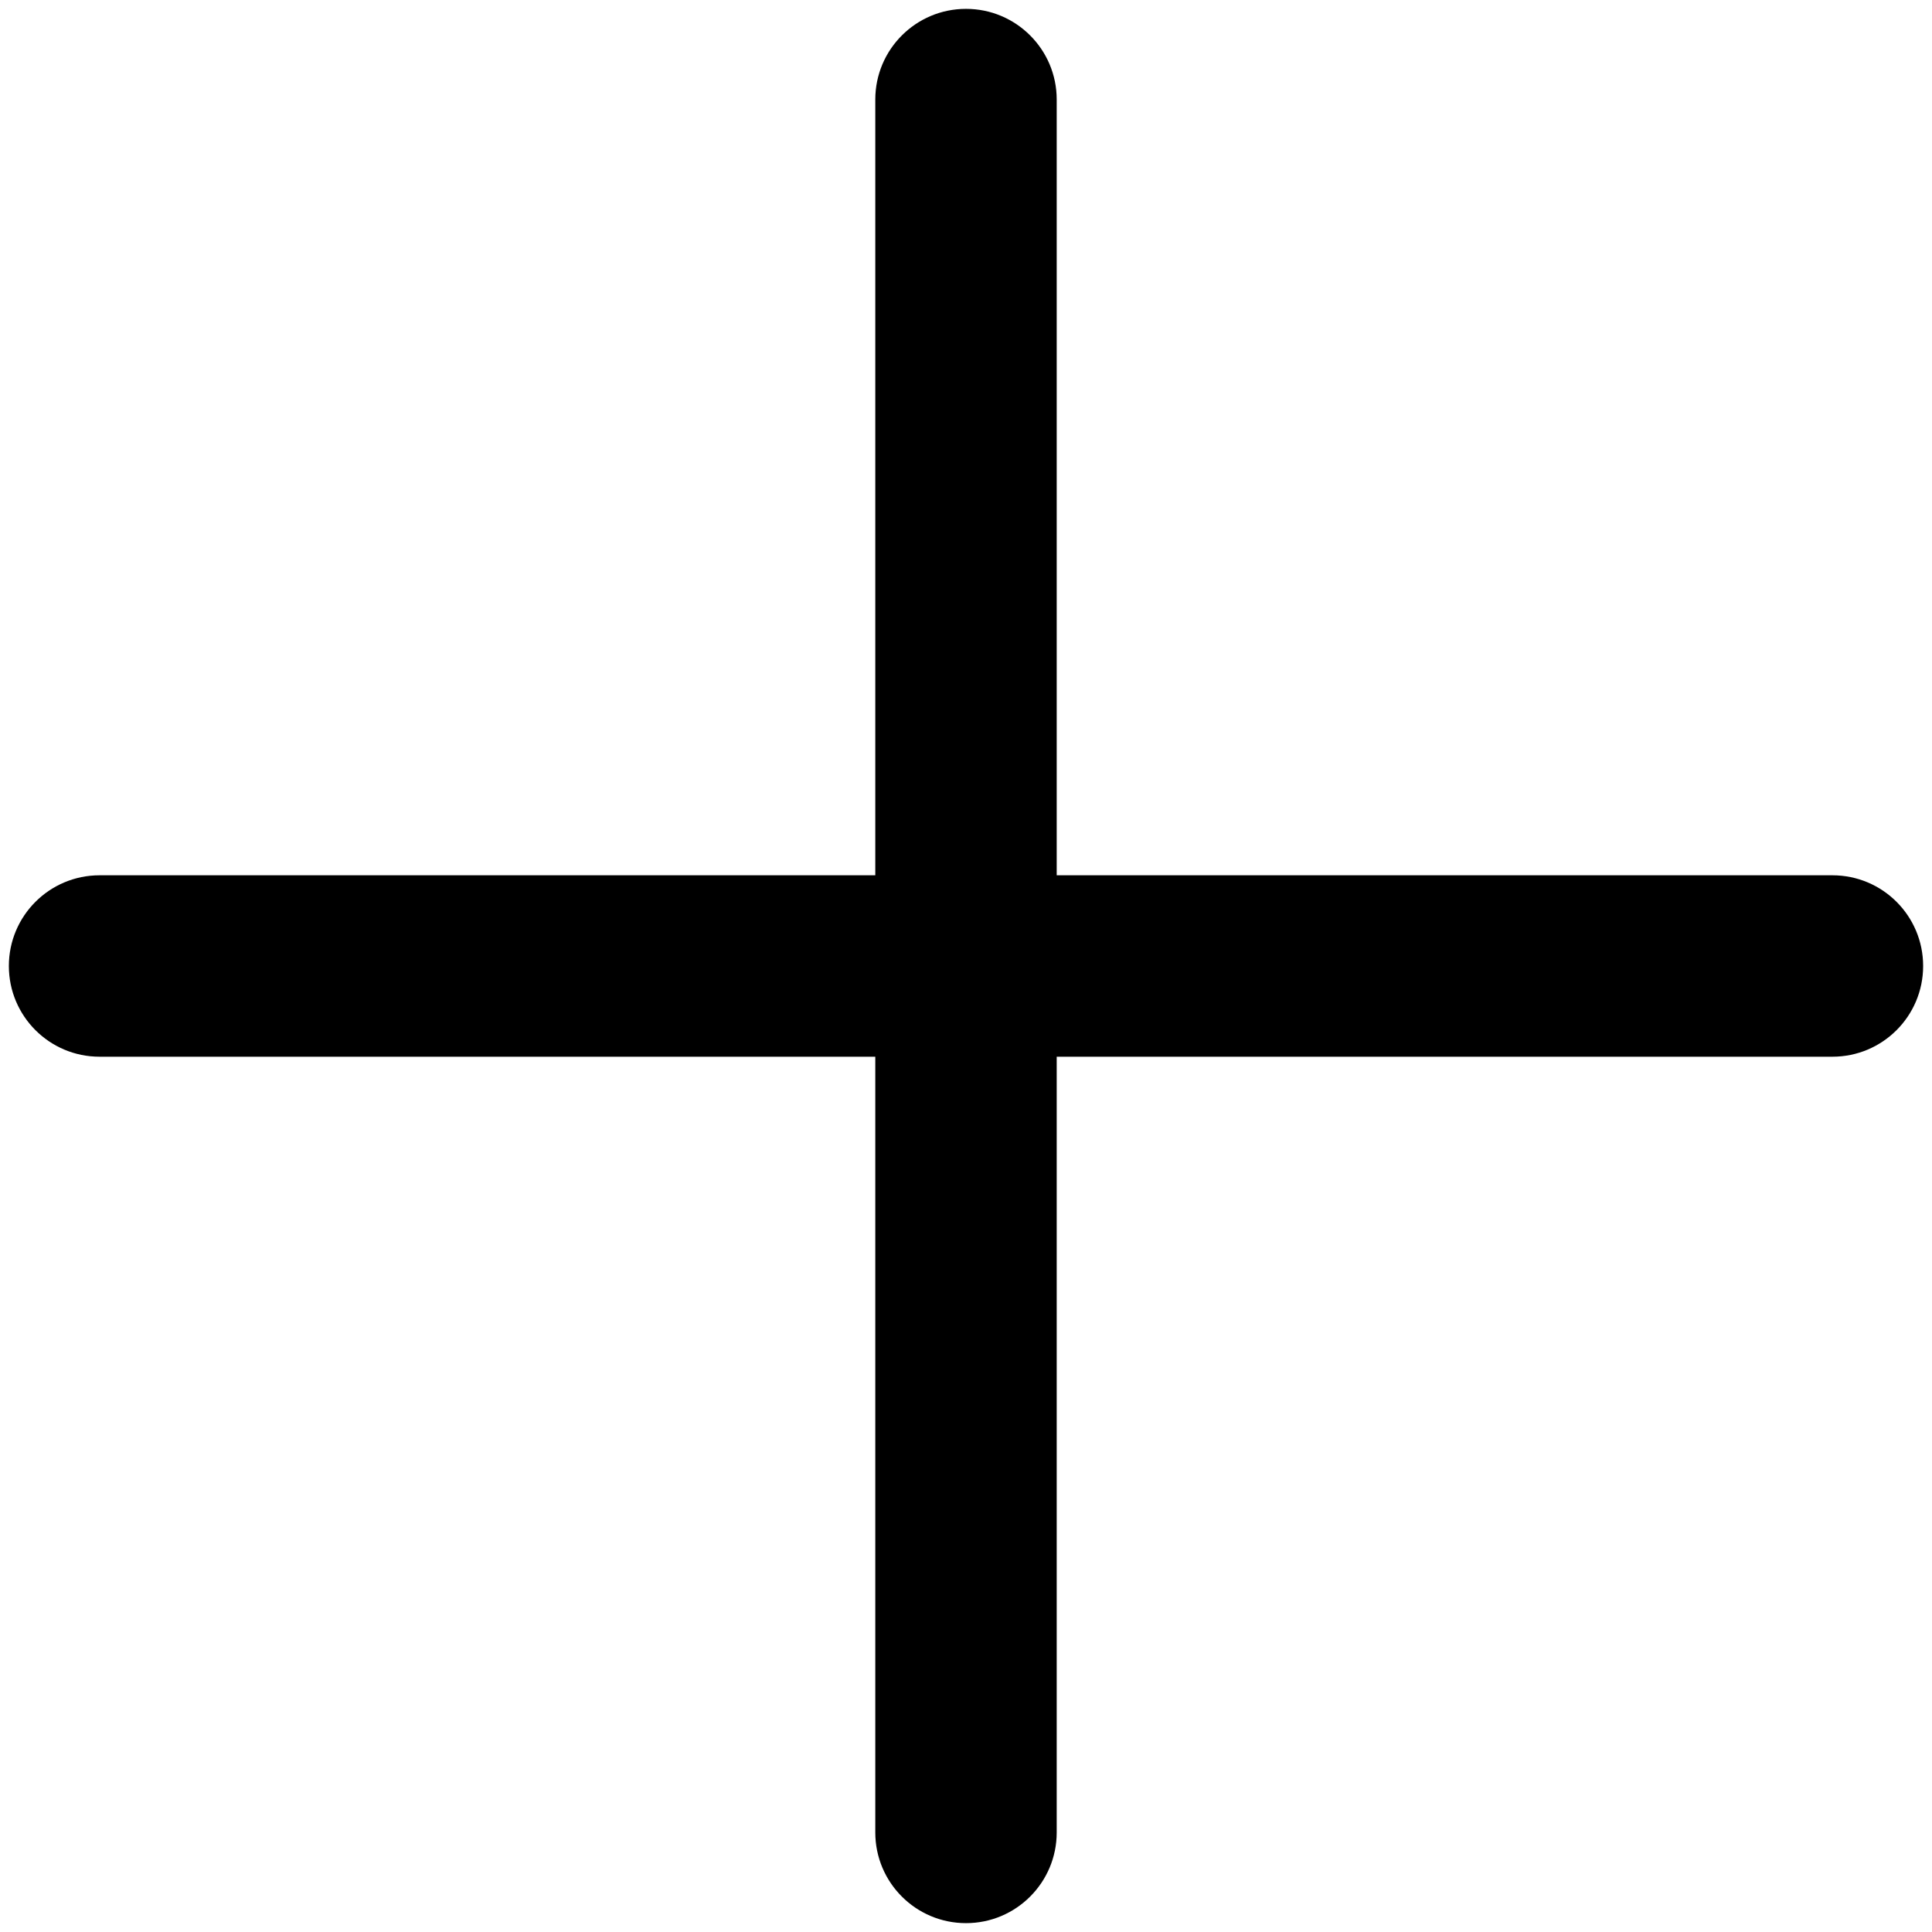 <svg width="82px" height="82px" viewBox="-478 -571 82 82" version="1.1"
     xmlns="http://www.w3.org/2000/svg">
    <defs></defs>
    <g id="plus-icon" stroke="none" stroke-width="1" fill="none" fill-rule="evenodd" transform="translate(-478, -571)">
        <g id="noun_25957" fill="#000000">
            <path d="M77.774,37.15 L44.85,37.15 L44.85,4.226 C44.85,2.099 43.126,0.376 41,0.376 C38.874,0.376 37.15,2.099 37.15,4.226 L37.15,37.15 L4.226,37.15 C2.099,37.15 0.376,38.874 0.376,41 C0.376,43.126 2.099,44.85 4.226,44.85 L37.15,44.85 L37.15,77.774 C37.15,79.901 38.874,81.624 41,81.624 C43.126,81.624 44.85,79.901 44.85,77.774 L44.85,44.85 L77.774,44.85 C79.901,44.85 81.624,43.126 81.624,41 C81.624,38.874 79.902,37.15 77.774,37.15 L77.774,37.15 L77.774,37.15 Z" id="Shape"></path>
        </g>
    </g>
</svg>